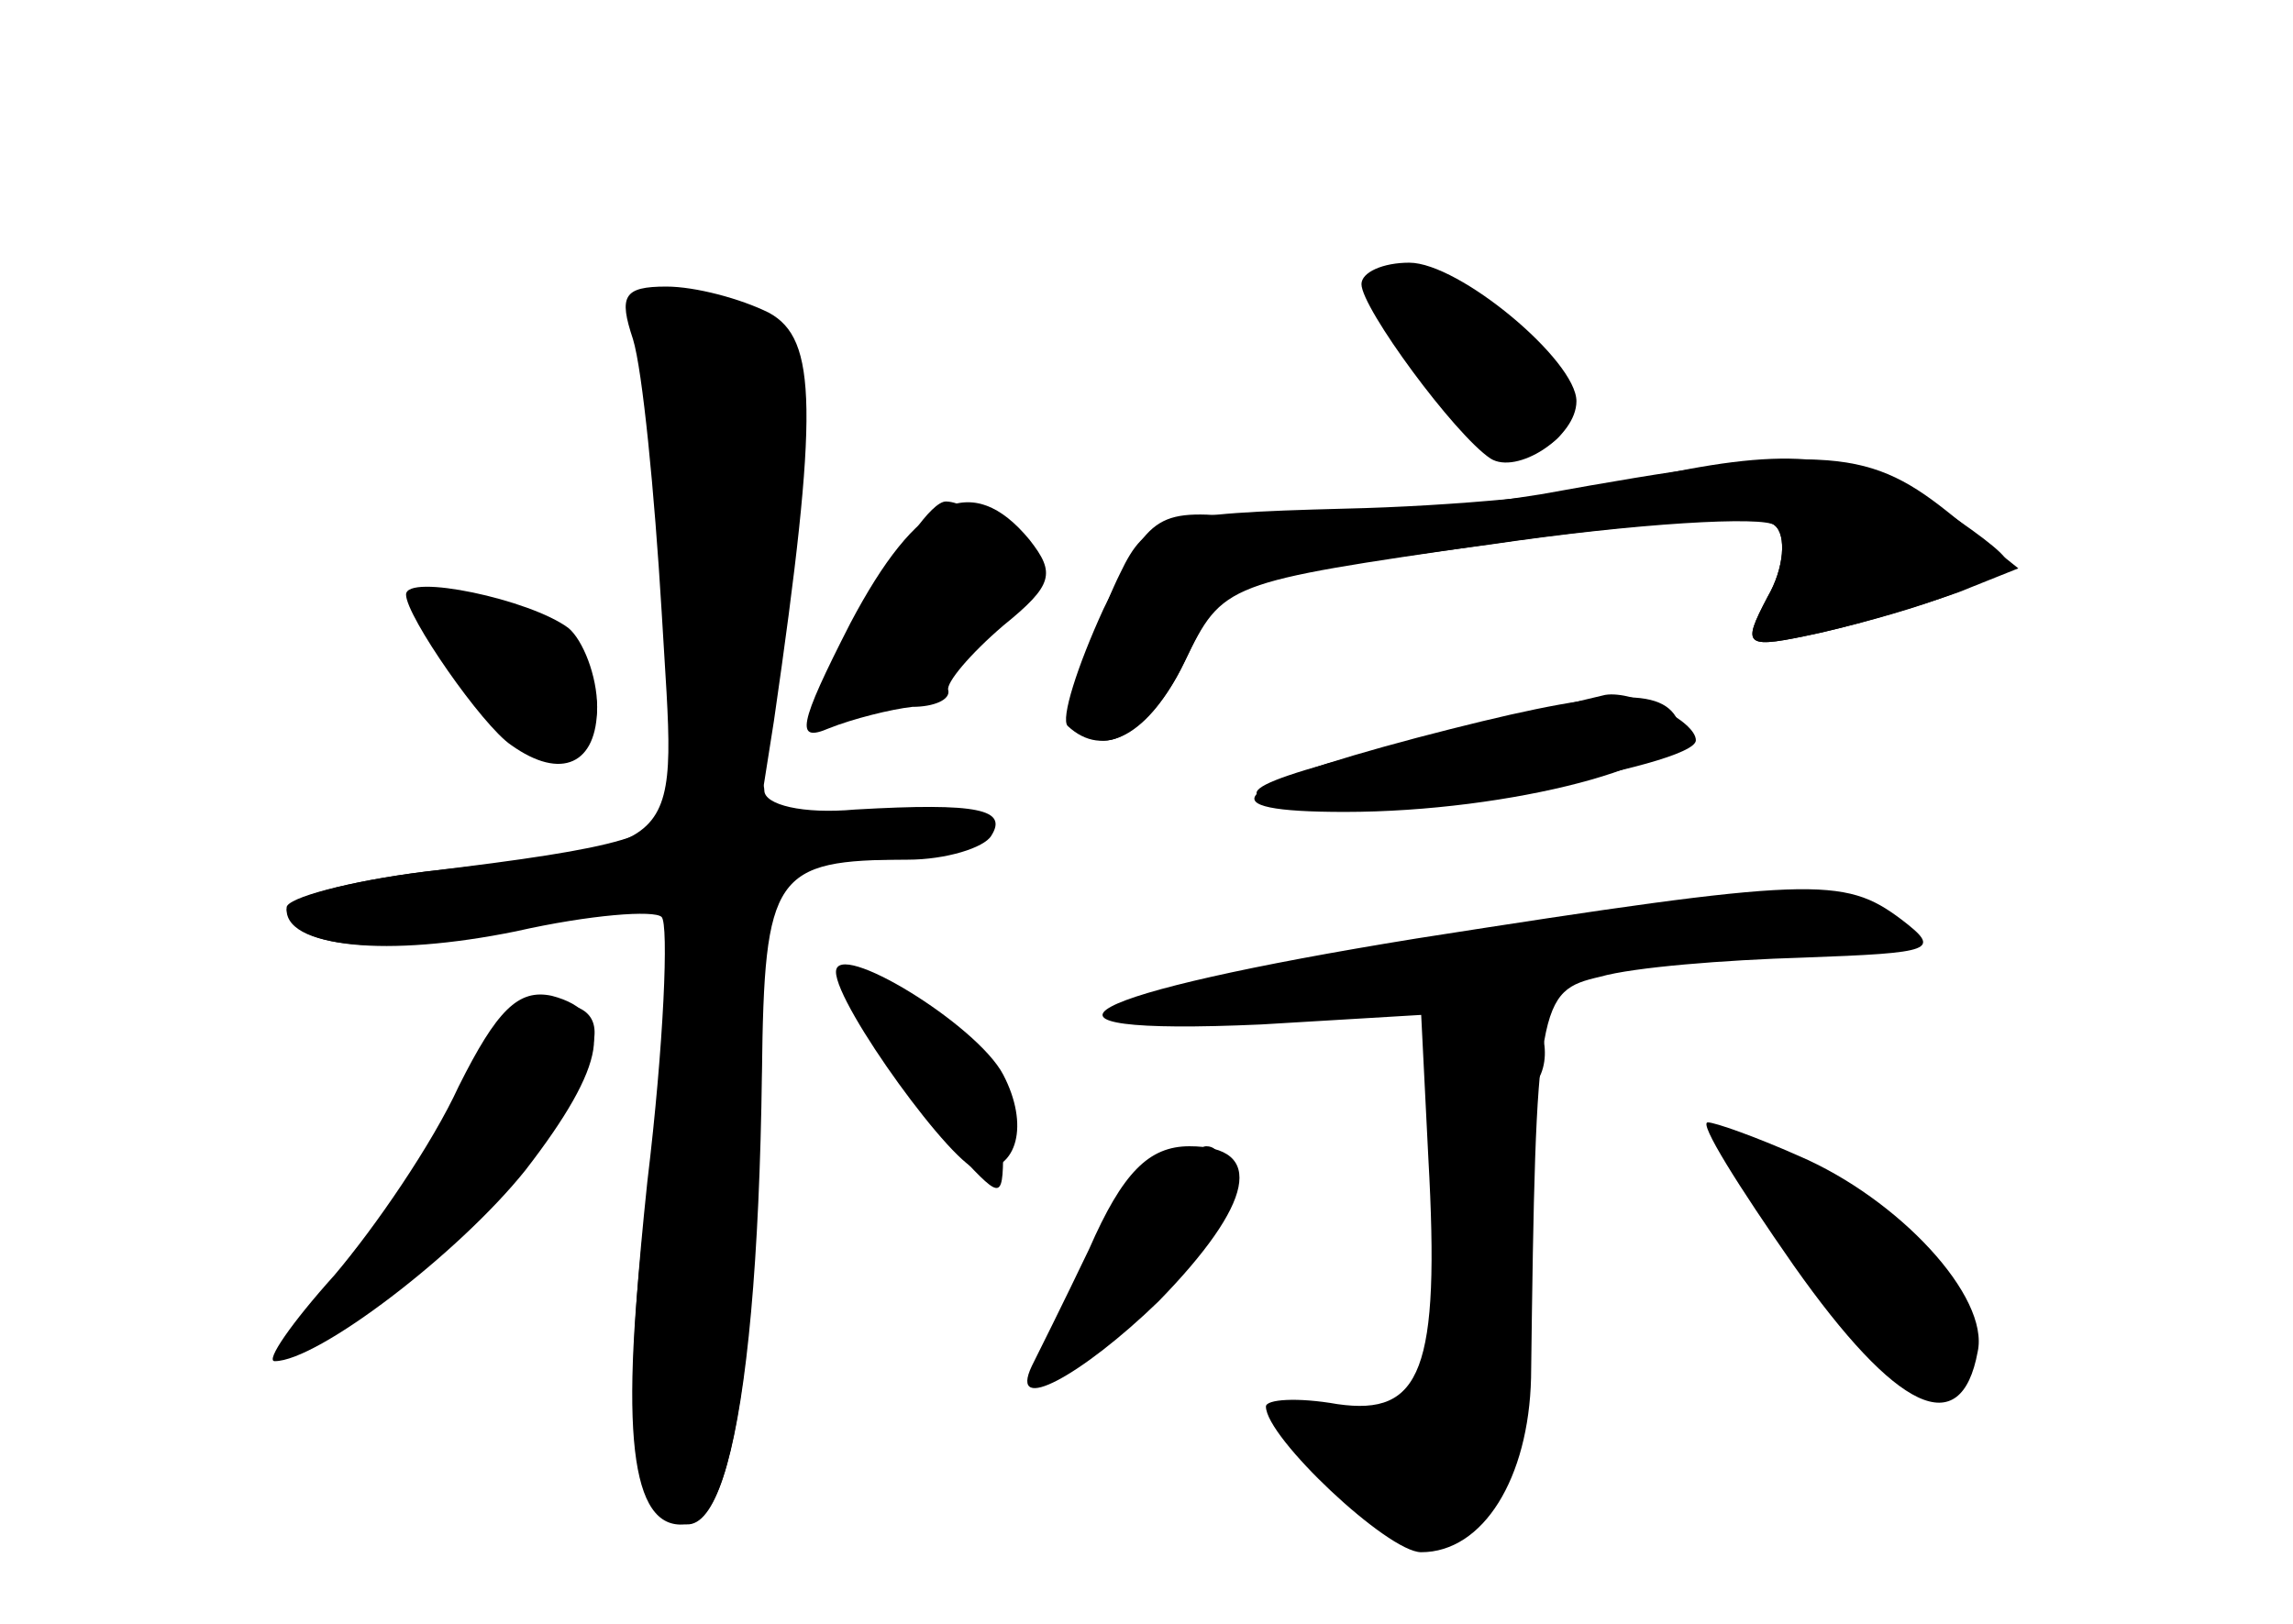<?xml version="1.0" standalone="no"?>
<!DOCTYPE svg PUBLIC "-//W3C//DTD SVG 20010904//EN"
 "http://www.w3.org/TR/2001/REC-SVG-20010904/DTD/svg10.dtd">
<svg version="1.0" xmlns="http://www.w3.org/2000/svg"
 width="96pt" height="68pt" viewBox="0 0 96 68"
 preserveAspectRatio="xMidYMid meet">
<g transform="translate(0,68) scale(0.1,-0.1)" fill="#000000" stroke="none">
<g id="part-0" class="char-part">
  <path d="M580 559 c0 -22 35 -69 52 -69 39 0 31 43 -13 65 -34 18 -39 18 -39
4z"/>
  <path d="M265 538 c4 -13 9 -64 12 -114 6 -104 13 -96 -99 -109 -32 -4 -58
-11 -58 -16 0 -17 49 -20 104 -6 l56 14 0 -26 c0 -14 -5 -64 -10 -110 -11 -96
-5 -134 19 -129 18 4 28 70 30 201 l1 77 45 0 c25 0 45 5 45 10 0 6 -21 10
-46 10 l-46 0 6 38 c19 131 18 160 -2 171 -12 6 -31 11 -43 11 -18 0 -20 -4
-14 -22z"/>
  <path d="M685 479 c-22 -6 -77 -11 -122 -12 -76 -2 -83 -4 -94 -27 -7 -14 -14
-35 -16 -47 -6 -36 25 -28 43 10 16 34 17 34 128 49 61 9 115 12 119 8 5 -4 4
-18 -3 -30 -11 -21 -10 -22 22 -15 43 10 78 23 78 30 0 3 -15 14 -32 25 -36
21 -61 23 -123 9z"/>
  <path d="M356 419 c-22 -43 -23 -50 -9 -44 10 4 26 8 35 9 9 0 16 3 15 7 -1 3
9 15 23 27 21 17 22 22 11 36 -24 29 -47 18 -75 -35z"/>
  <path d="M170 431 c0 -9 32 -55 44 -63 21 -15 36 -8 36 16 0 13 -6 28 -12 33
-16 12 -68 23 -68 14z"/>
  <path d="M593 371 c-79 -21 -89 -31 -30 -31 69 0 146 20 140 37 -6 16 -30 15
-110 -6z"/>
  <path d="M593 287 c-142 -23 -177 -41 -65 -36 l67 4 3 -60 c5 -89 -3 -108 -38
-103 -17 3 -30 2 -30 -1 0 -13 51 -61 65 -61 26 0 45 31 46 73 2 158 3 162 29
168 14 4 52 7 85 8 55 2 58 3 41 16 -24 18 -37 18 -203 -8z"/>
  <path d="M367 243 c10 -16 26 -37 35 -47 18 -19 18 -19 18 7 0 27 -34 67 -57
67 -10 0 -9 -7 4 -27z"/>
  <path d="M199 233 c-6 -15 -26 -47 -45 -70 -52 -63 -17 -54 45 11 54 58 64 86
31 86 -13 0 -24 -10 -31 -27z"/>
  <path d="M751 150 c43 -61 70 -74 77 -36 5 23 -33 64 -75 82 -18 8 -35 14 -38
14 -4 0 13 -27 36 -60z"/>
  <path d="M456 157 c-11 -23 -22 -45 -24 -49 -10 -21 21 -4 53 27 40 41 45 65
13 65 -17 0 -28 -11 -42 -43z"/>
</g>
<g id="part-1" class="char-part">
  <path d="M274 530 c3 -18 6 -63 6 -101 0 -62 2 -69 20 -69 16 0 20 7 20 38 0
20 5 57 11 81 11 49 4 63 -40 76 -23 7 -24 5 -17 -25z"/>
  <path d="M364 425 c-11 -25 -18 -45 -15 -45 9 0 81 52 81 59 0 11 -23 31 -34
31 -6 0 -20 -20 -32 -45z"/>
  <path d="M190 400 c22 -31 60 -41 60 -16 0 18 -38 46 -63 46 -17 0 -17 -2 3
-30z"/>
</g>
<g id="part-2" class="char-part">
  <path d="M280 346 c0 -16 -19 -21 -102 -31 -32 -4 -58 -11 -58 -15 0 -17 42
-21 96 -10 31 7 58 9 61 6 3 -3 1 -53 -6 -111 -8 -76 -8 -112 0 -126 27 -52
46 15 48 172 1 83 5 89 61 89 16 0 32 5 35 10 7 11 -5 14 -57 11 -22 -2 -38 2
-38 8 0 6 -9 11 -20 11 -11 0 -20 -6 -20 -14z"/>
  <path d="M350 273 c0 -14 50 -83 60 -83 16 0 21 19 10 40 -11 21 -70 57 -70
43z"/>
  <path d="M192 225 c-11 -24 -35 -59 -52 -79 -18 -20 -29 -36 -25 -36 18 0 77
45 105 80 34 44 38 66 11 73 -14 3 -23 -6 -39 -38z"/>
</g>
<g id="part-3" class="char-part">
  <path d="M570 561 c0 -10 39 -63 54 -73 11 -7 36 9 36 24 0 17 -49 58 -70 58
-11 0 -20 -4 -20 -9z"/>
  <path d="M645 473 c-44 -7 -99 -12 -121 -10 -40 4 -42 3 -62 -38 -11 -24 -18
-46 -15 -49 15 -14 34 -4 49 27 16 33 17 33 127 49 62 9 116 13 120 8 5 -4 4
-18 -3 -30 -11 -21 -10 -22 22 -15 18 4 44 12 58 17 l25 10 -30 24 c-34 27
-54 28 -170 7z"/>
</g>
<g id="part-4" class="char-part">
  <path d="M605 373 c-85 -21 -95 -26 -60 -31 37 -5 165 17 165 28 0 8 -26 21
-38 19 -4 -1 -34 -8 -67 -16z"/>
</g>
<g id="part-5" class="char-part">
  <path d="M611 251 c-12 -8 -13 -21 -5 -75 7 -45 7 -67 0 -70 -6 -2 -1 -5 12
-5 22 -1 23 2 21 57 -1 32 1 64 5 70 7 12 0 32 -12 32 -4 0 -13 -4 -21 -9z"/>
  <path d="M500 189 c0 -5 -4 -8 -9 -5 -10 7 -25 -22 -22 -43 1 -8 -2 -10 -10
-5 -8 5 -10 3 -4 -6 6 -10 14 -7 32 14 21 24 31 56 18 56 -3 0 -5 -5 -5 -11z"/>
  <path d="M728 193 c7 -3 18 -16 23 -30 8 -22 11 -23 26 -12 15 13 15 12 5 -7
-9 -18 -8 -25 7 -38 19 -18 31 -12 31 15 0 21 -68 79 -90 78 -11 0 -12 -2 -2
-6z"/>
  <path d="M559 63 c15 -20 17 -21 30 -5 12 15 12 15 6 -5 -9 -31 18 -21 33 12
11 25 11 25 -37 22 -47 -2 -48 -2 -32 -24z"/>
</g>
</g>
</svg>